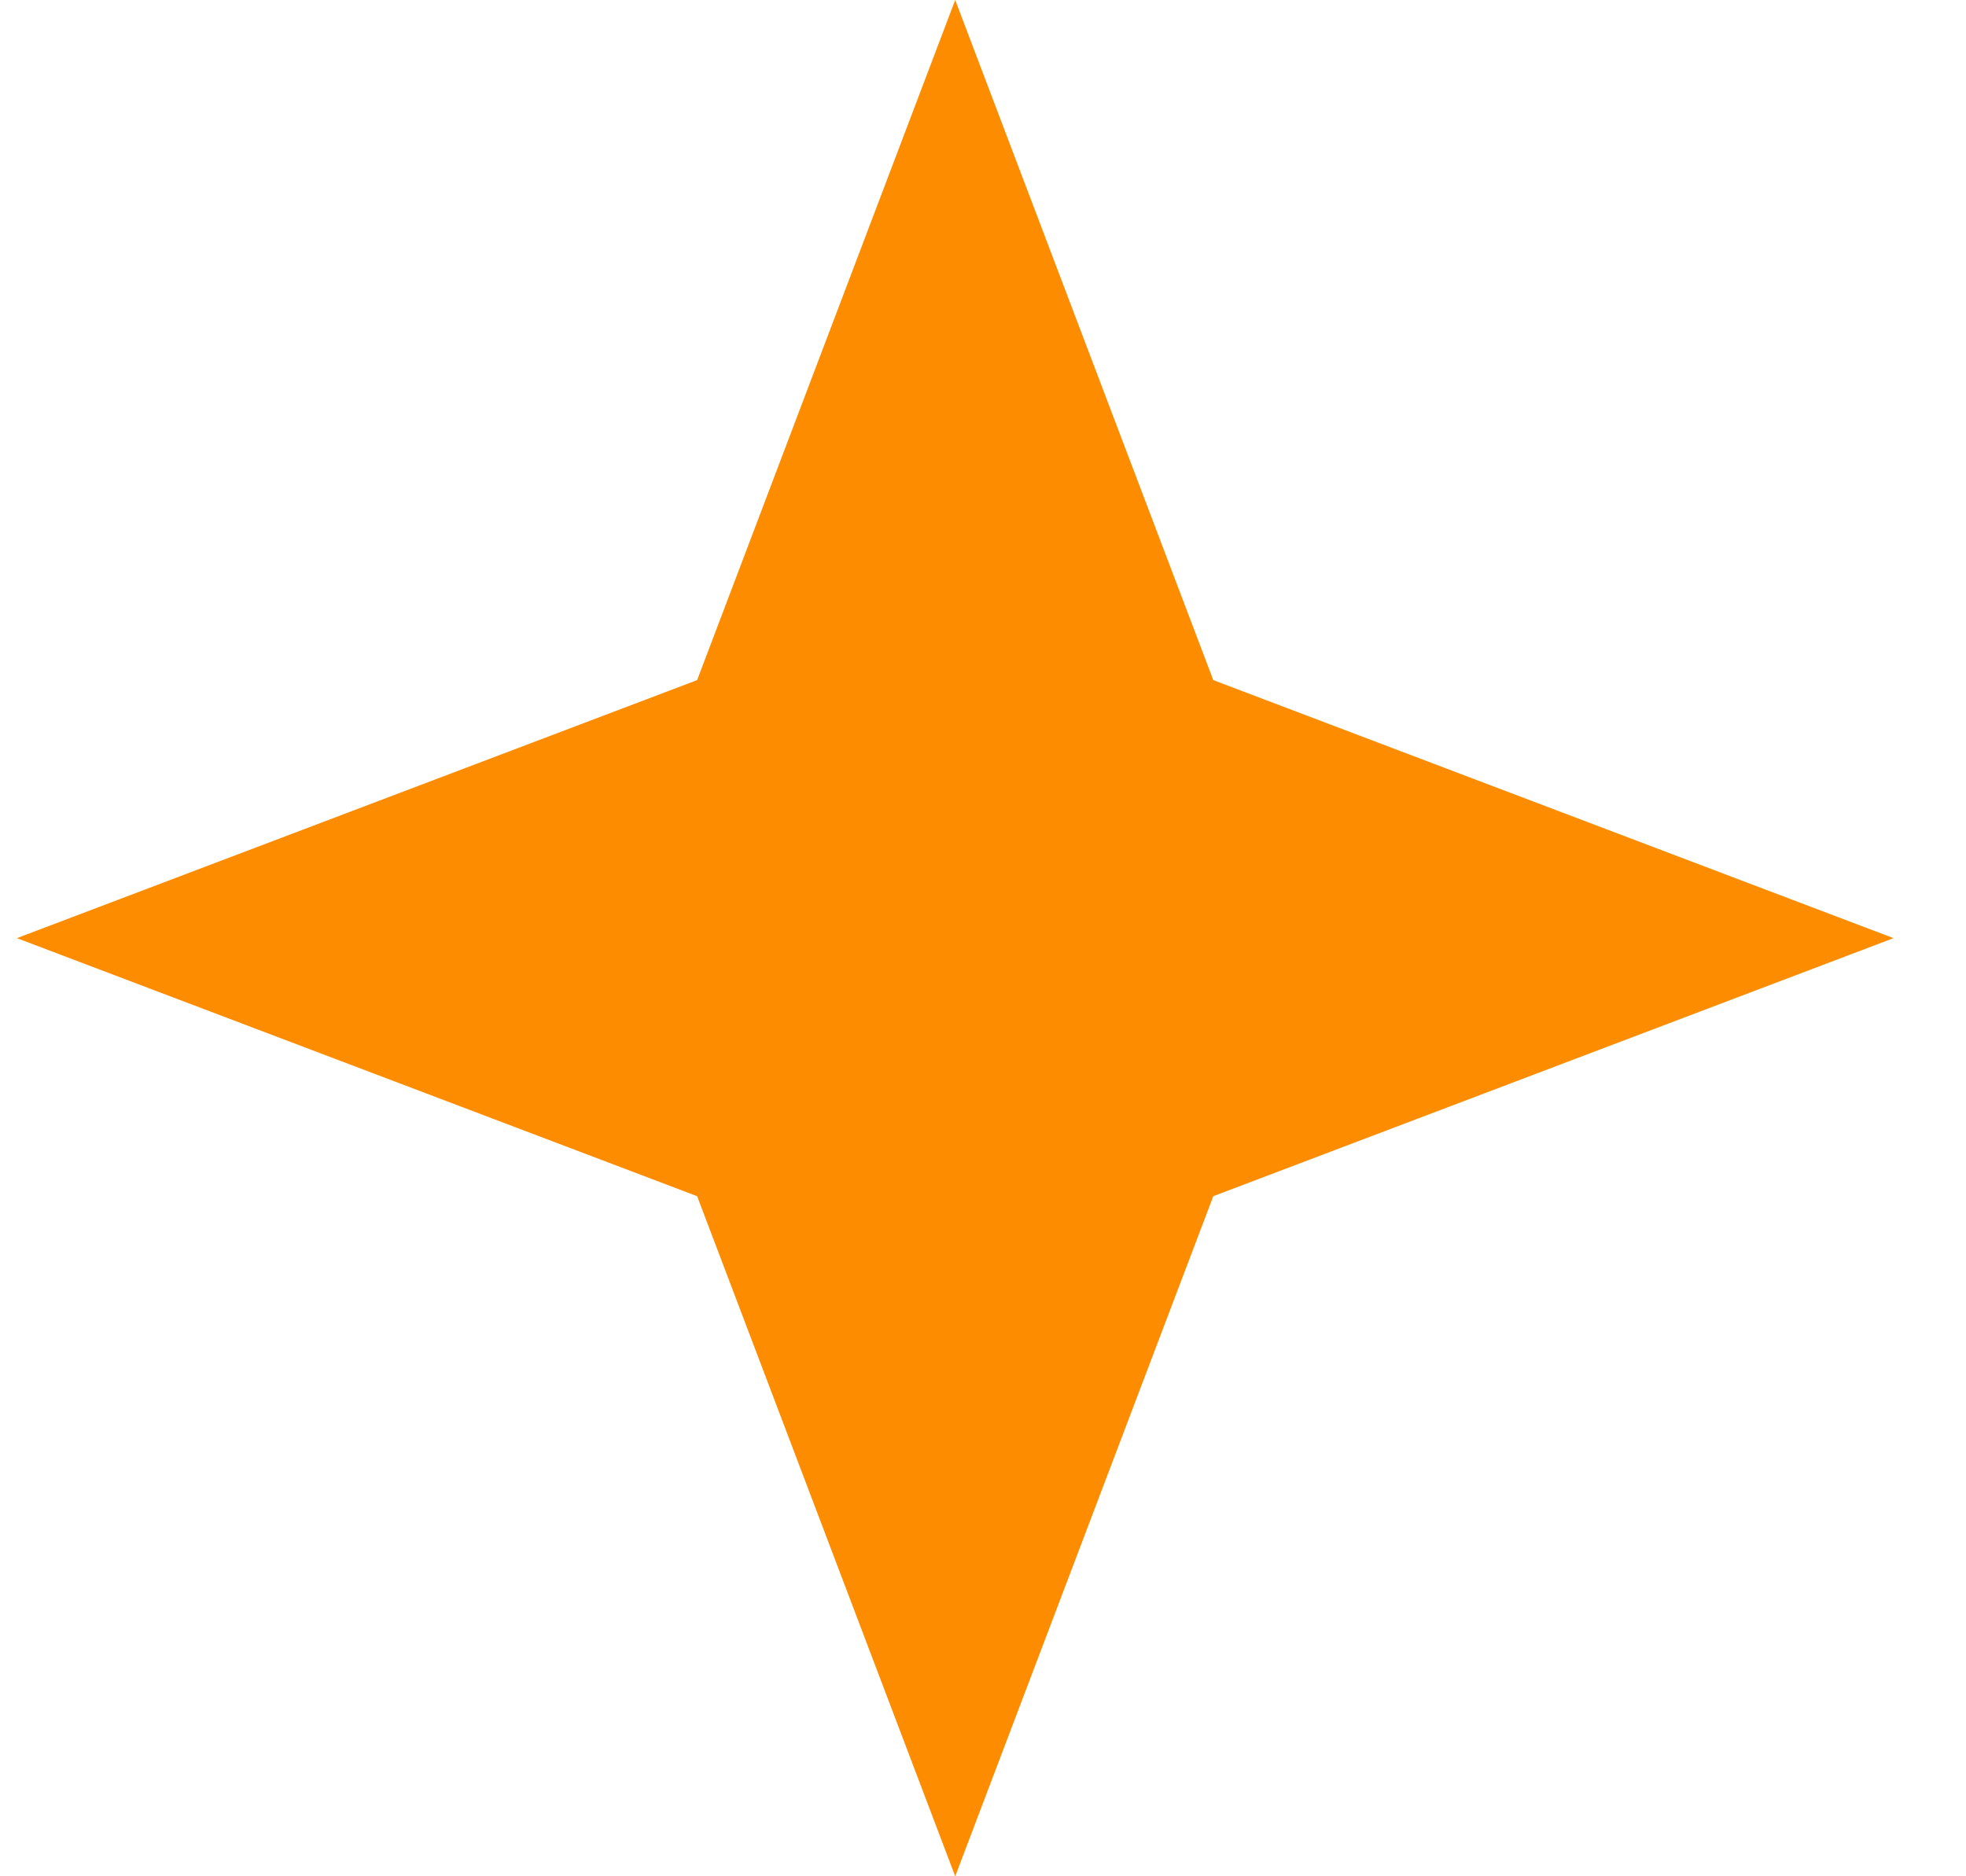 <svg width="22" height="21" viewBox="0 0 22 21" fill="none" xmlns="http://www.w3.org/2000/svg">
<path d="M10.689 0L13.577 7.612L21.189 10.5L13.577 13.388L10.689 21L7.801 13.388L0.189 10.5L7.801 7.612L10.689 0Z" fill="#FE8C00"/>
</svg>
